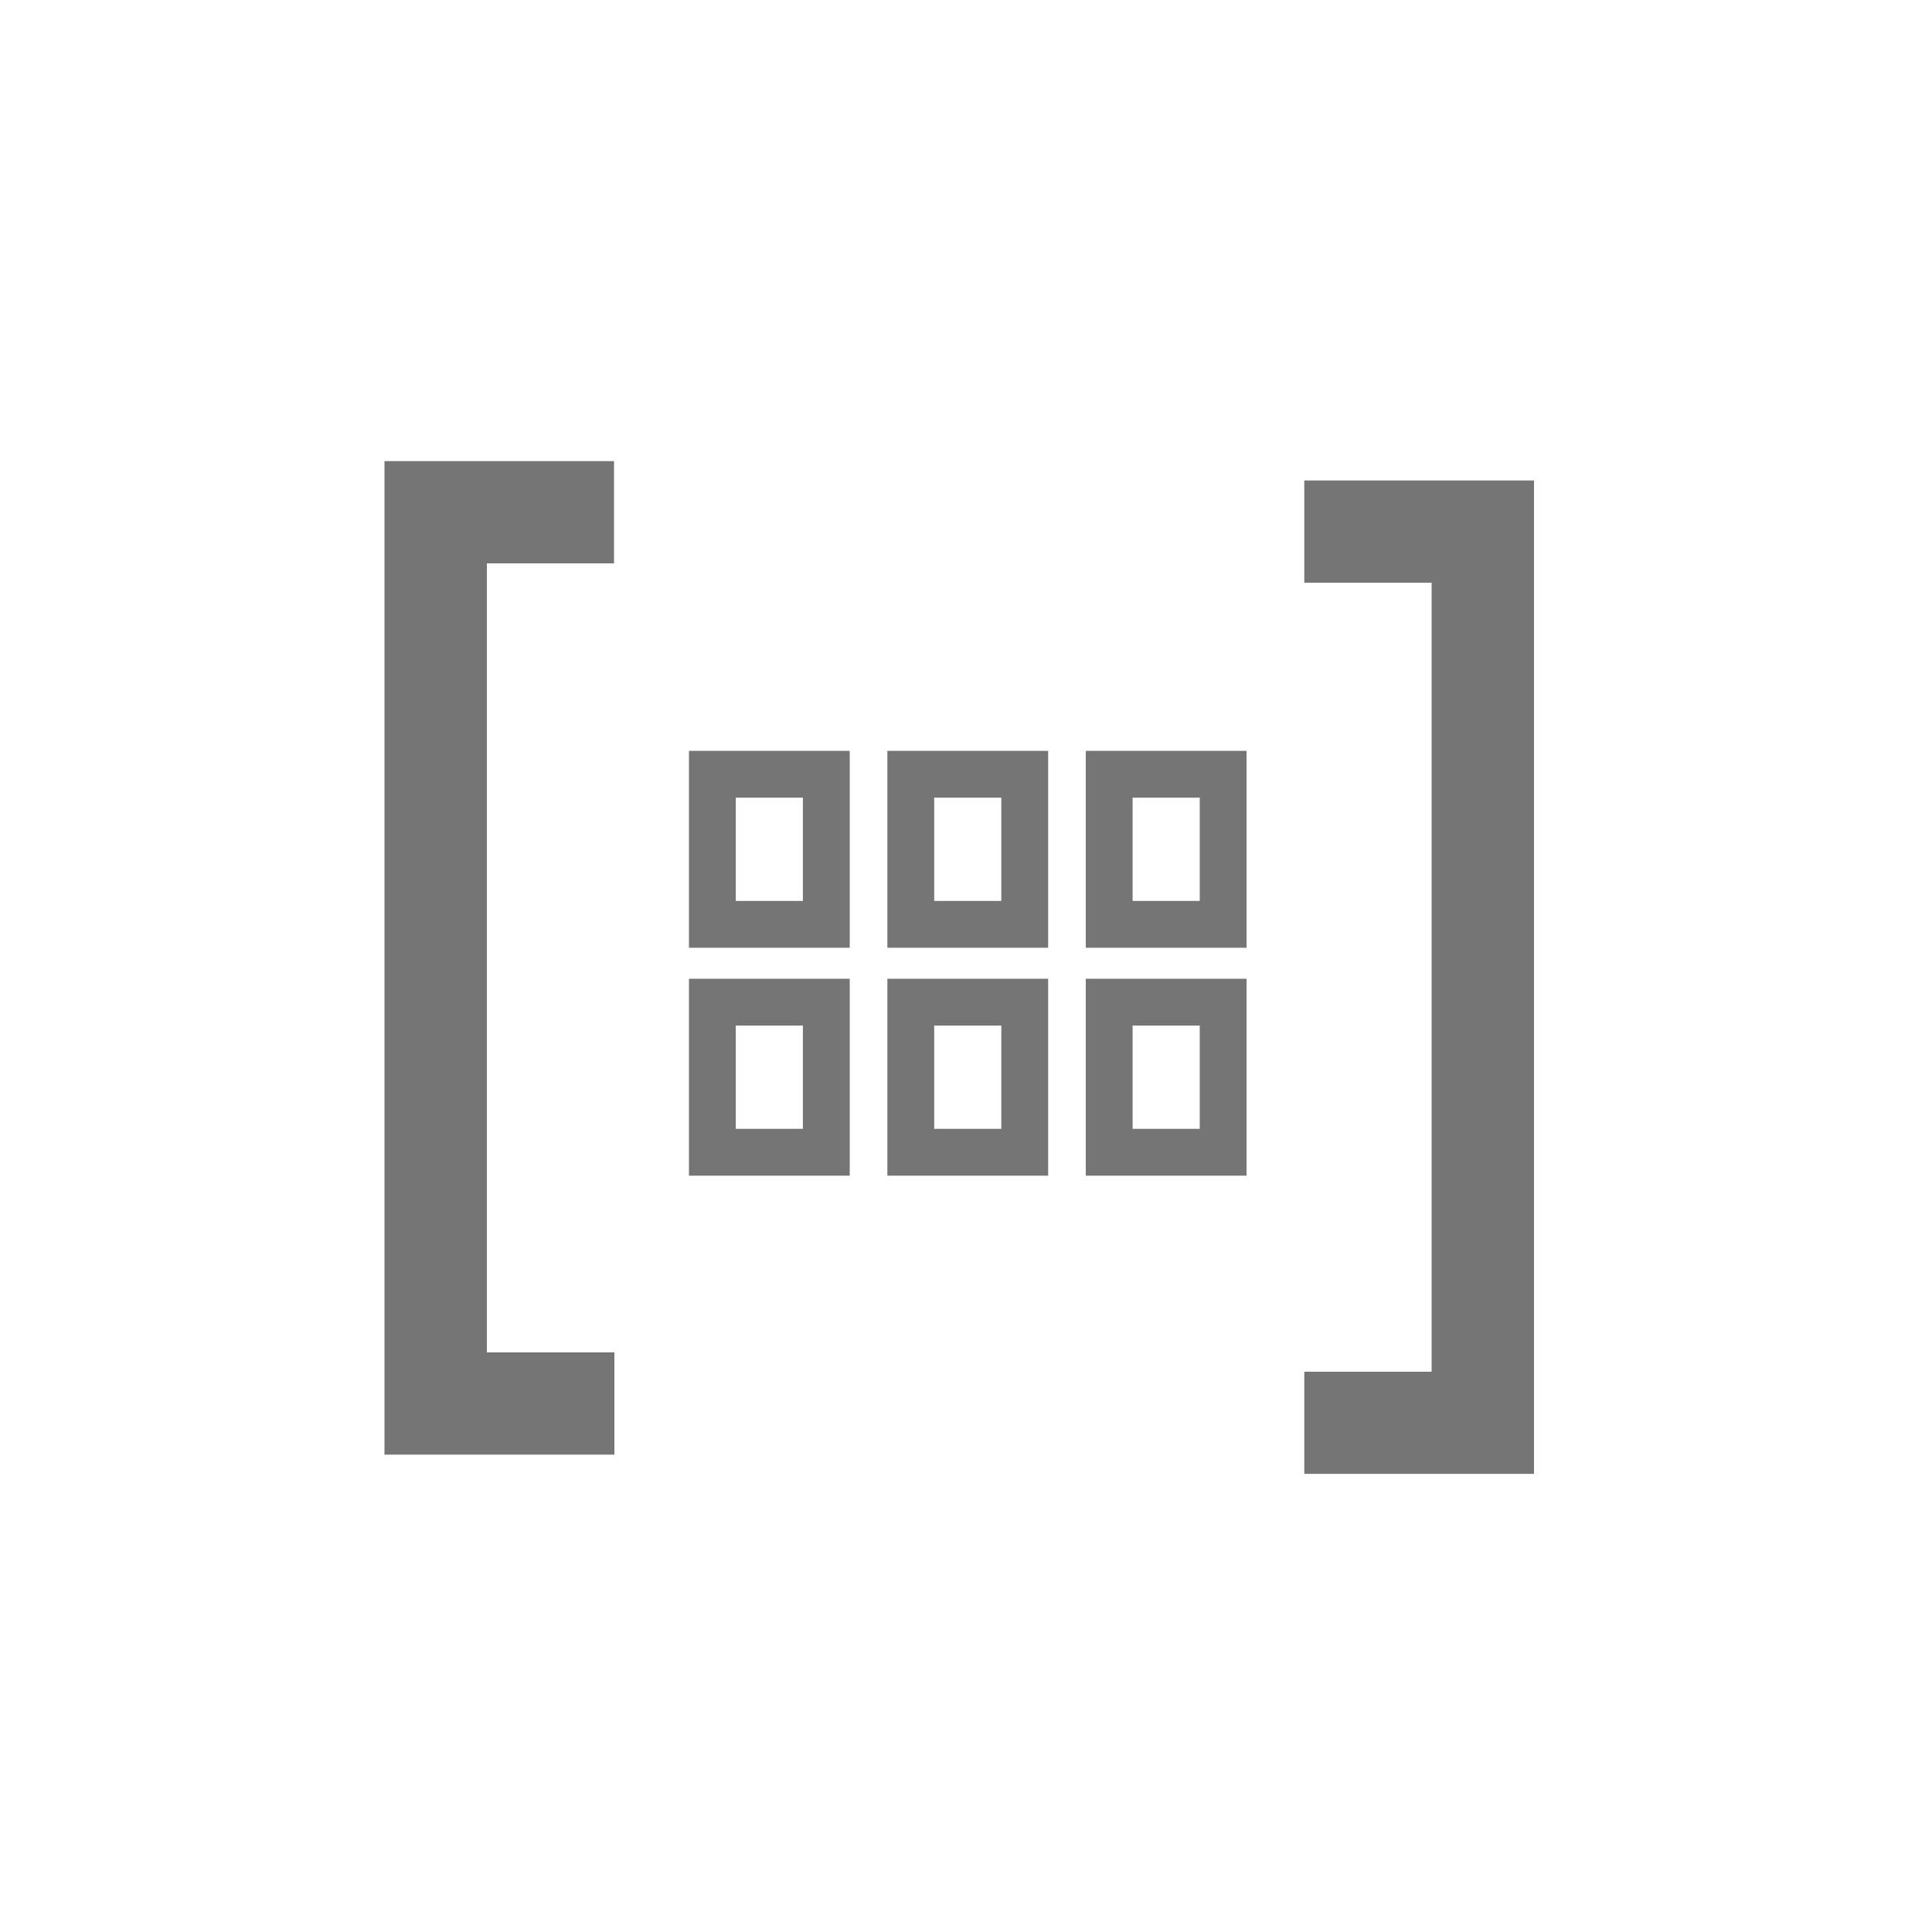 <svg id="Blocks" xmlns="http://www.w3.org/2000/svg" viewBox="0 0 500 500"><defs><style>.cls-1{fill:#757575;stroke-width:10px;}.cls-1,.cls-2{stroke:#757575;stroke-miterlimit:10;}.cls-2{fill:none;stroke-width:12.12px;}</style></defs><title>Content to cards block</title><path class="cls-1" d="M104.5,124.34h49.41V140.8H121V355h33v16.46H104.5Z"/><path class="cls-1" d="M392,376.44H342.55V360H375.5V145.8H342.55V129.34H392Z"/><rect class="cls-2" x="184.36" y="200.38" width="29.49" height="38.84"/><rect class="cls-2" x="235.71" y="200.38" width="29.49" height="38.84"/><rect class="cls-2" x="287.06" y="200.38" width="29.49" height="38.84"/><rect class="cls-2" x="184.36" y="259.36" width="29.49" height="38.84"/><rect class="cls-2" x="235.71" y="259.36" width="29.49" height="38.84"/><rect class="cls-2" x="287.06" y="259.36" width="29.49" height="38.84"/></svg>